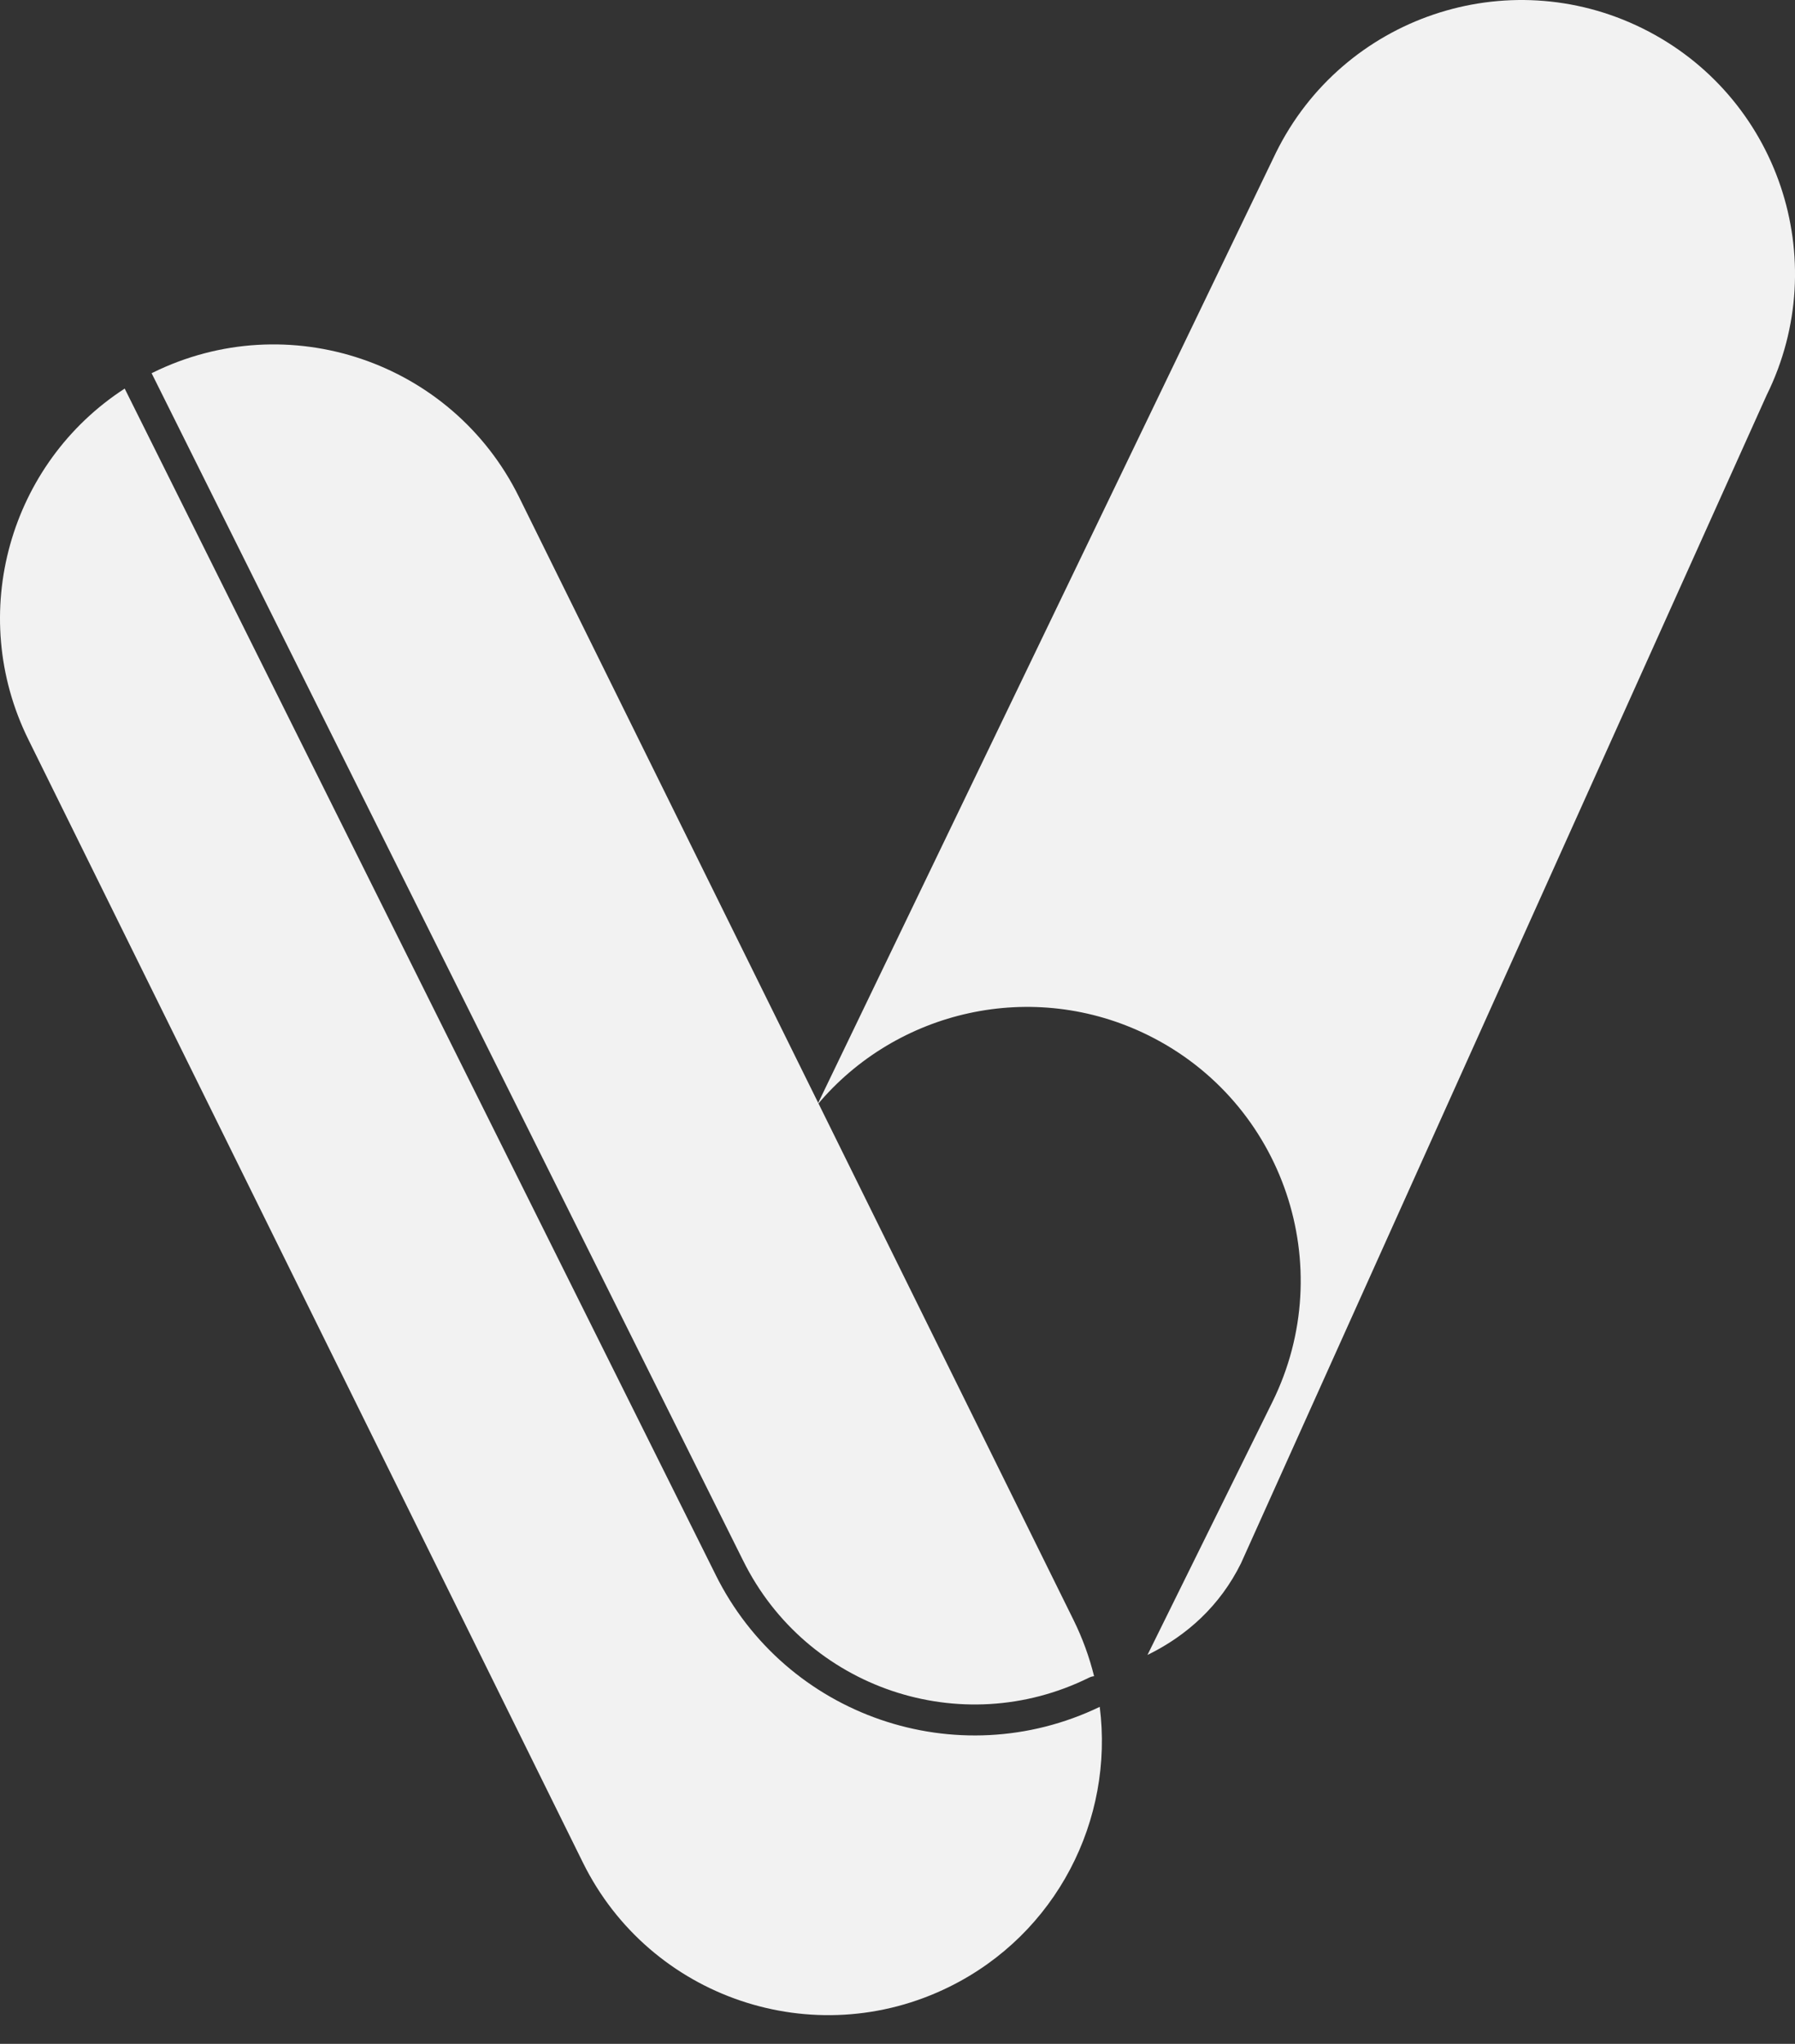 <svg width="58" height="66" viewBox="0 0 58 66" fill="none" xmlns="http://www.w3.org/2000/svg">
<rect x="0" y="0" width="58" height="66" fill="#333333" stroke="none"/>
<path fill-rule="evenodd" clip-rule="evenodd" d="M16.77 16.048C14.607 11.671 9.305 9.875 4.927 12.038C4.918 12.043 4.908 12.047 4.899 12.052L24.01 50.391L24.011 50.392C26.052 54.523 31.055 56.216 35.185 54.176C35.239 54.149 35.295 54.133 35.352 54.127C35.2 53.512 34.98 52.904 34.688 52.312L16.77 16.048ZM35.535 55.117C30.928 57.332 25.385 55.43 23.115 50.836L23.115 50.835L4.029 12.548C0.313 14.954 -1.092 19.816 0.917 23.881L18.835 60.146C20.998 64.524 26.3 66.319 30.678 64.156C34.149 62.441 35.996 58.753 35.535 55.117Z" fill="#F2F2F2"/>
<path fill-rule="evenodd" clip-rule="evenodd" d="M41.23 4.927C43.393 0.549 48.696 -1.246 53.074 0.917C57.452 3.08 59.247 8.382 57.084 12.76L40.098 50.483C39.425 51.844 38.359 52.815 37.077 53.441L41.112 45.275C43.275 40.897 41.48 35.594 37.102 33.431C33.37 31.587 28.966 32.62 26.408 35.677L41.23 4.927Z" fill="#F2F2F2"/>
</svg>
